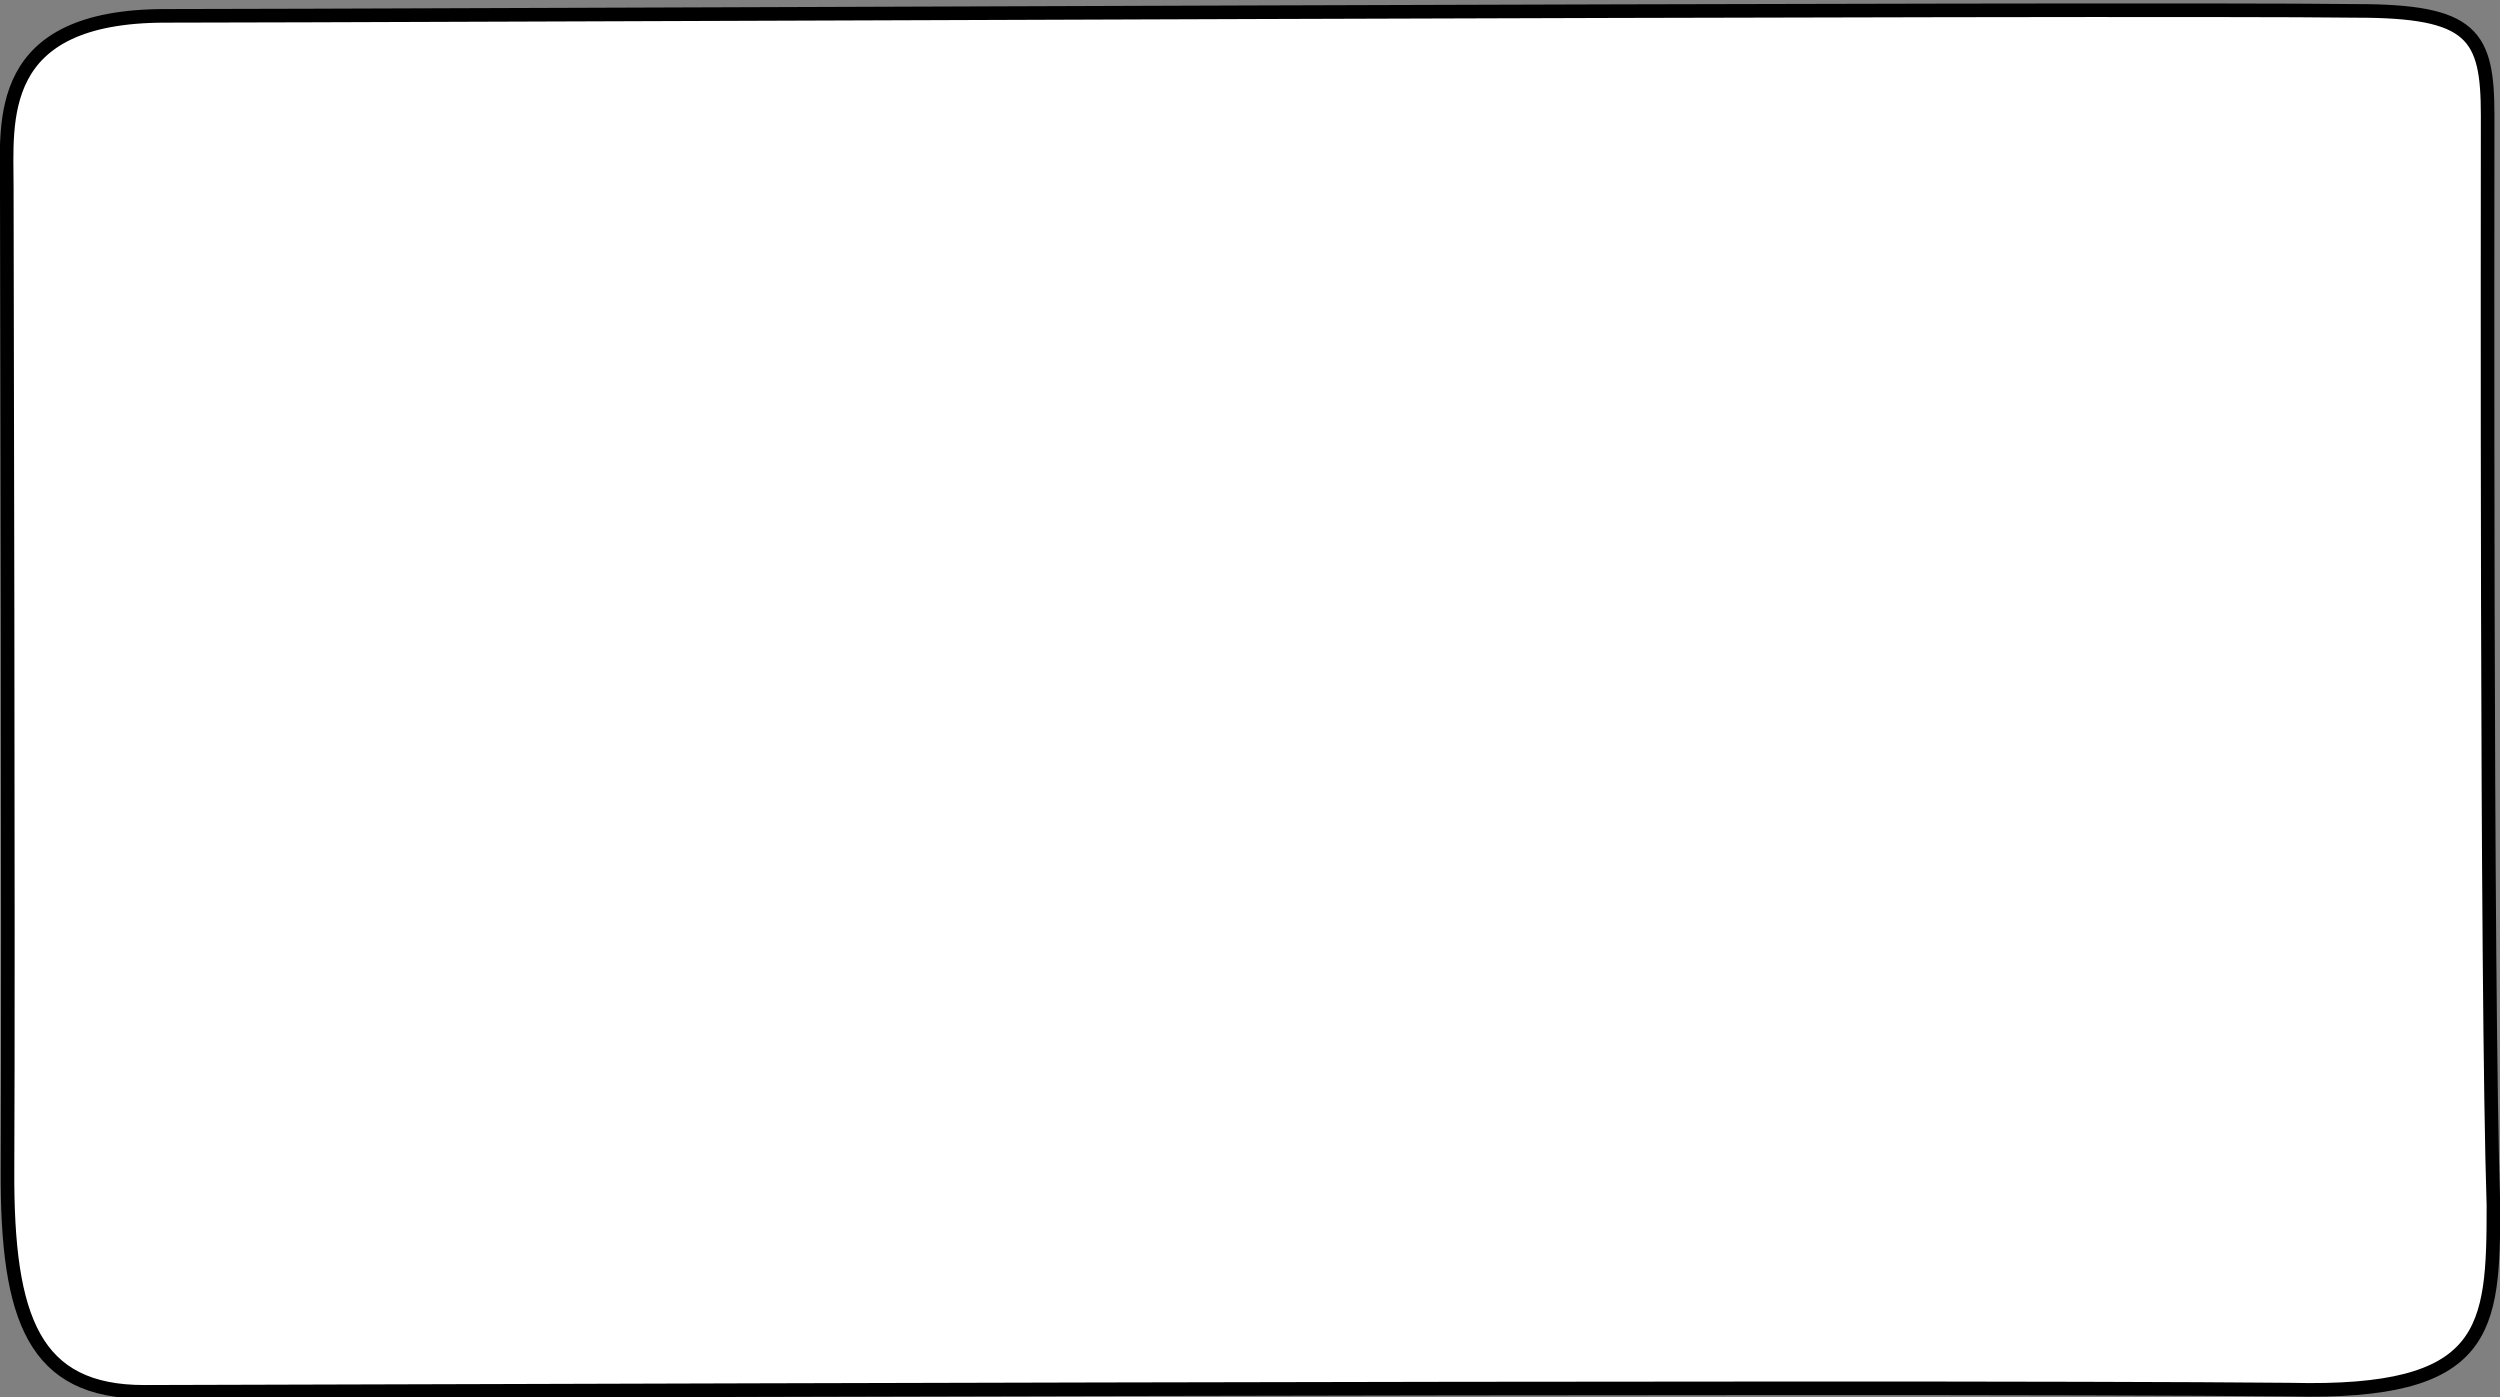 <svg xmlns="http://www.w3.org/2000/svg" xmlns:xlink="http://www.w3.org/1999/xlink" width="367.866" height="205.579" viewBox="0 0 367.866 205.579" preserveAspectRatio="none">
    <rect x="0" y="0" width="367.866" height="205.579" fill="#808080" stroke="none"/>
    <defs>
        <clipPath id="clip-path">
            <rect id="Rechteck_3377" width="367.866" height="225.579" fill="none"/>
        </clipPath>
        <clipPath id="clip-path-2">
            <rect id="Rechteck_3964" width="120.501" height="32.726" transform="translate(0 0)" fill="none"/>
        </clipPath>
    </defs>
    <g id="Pop-Up_Map" transform="translate(-17 -392.973)">
        <g id="Gruppe_6304" transform="translate(17 393.335)">
            <g id="Gruppe_5665" clip-path="url(#clip-path)">
                <path id="Pfad_8406" d="M1.135,171.713C1.031,193.681,5.077,204.3,21.26,204.3s254.245-.9,315.794-.326c29.254.731,29.877-8.788,29.877-27.094-1.055-32.28-.852-148.542-.852-160.4S363.9,1.1,346.783,1.1C313.148.661,54.024,1.83,24.371,1.83c-25.208,0-23.34,15.416-23.34,25.263s.264,110.519.1,144.62" transform="translate(-0.032 0.141)" fill="#fff"/>
                <path id="Pfad_8407" d="M1.135,171.713C1.031,193.681,5.077,204.3,21.26,204.3s254.245-.9,315.794-.326c29.254.731,29.877-8.788,29.877-27.094-1.055-32.28-.852-148.542-.852-160.4S363.9,1.1,346.783,1.1C313.148.661,54.024,1.83,24.371,1.83c-25.208,0-23.34,15.416-23.34,25.263S1.3,137.612,1.135,171.713Z" transform="translate(-0.032 0.141)" fill="none" stroke="#000" stroke-width="2"/>
            </g>
        </g>
    </g>
</svg>
